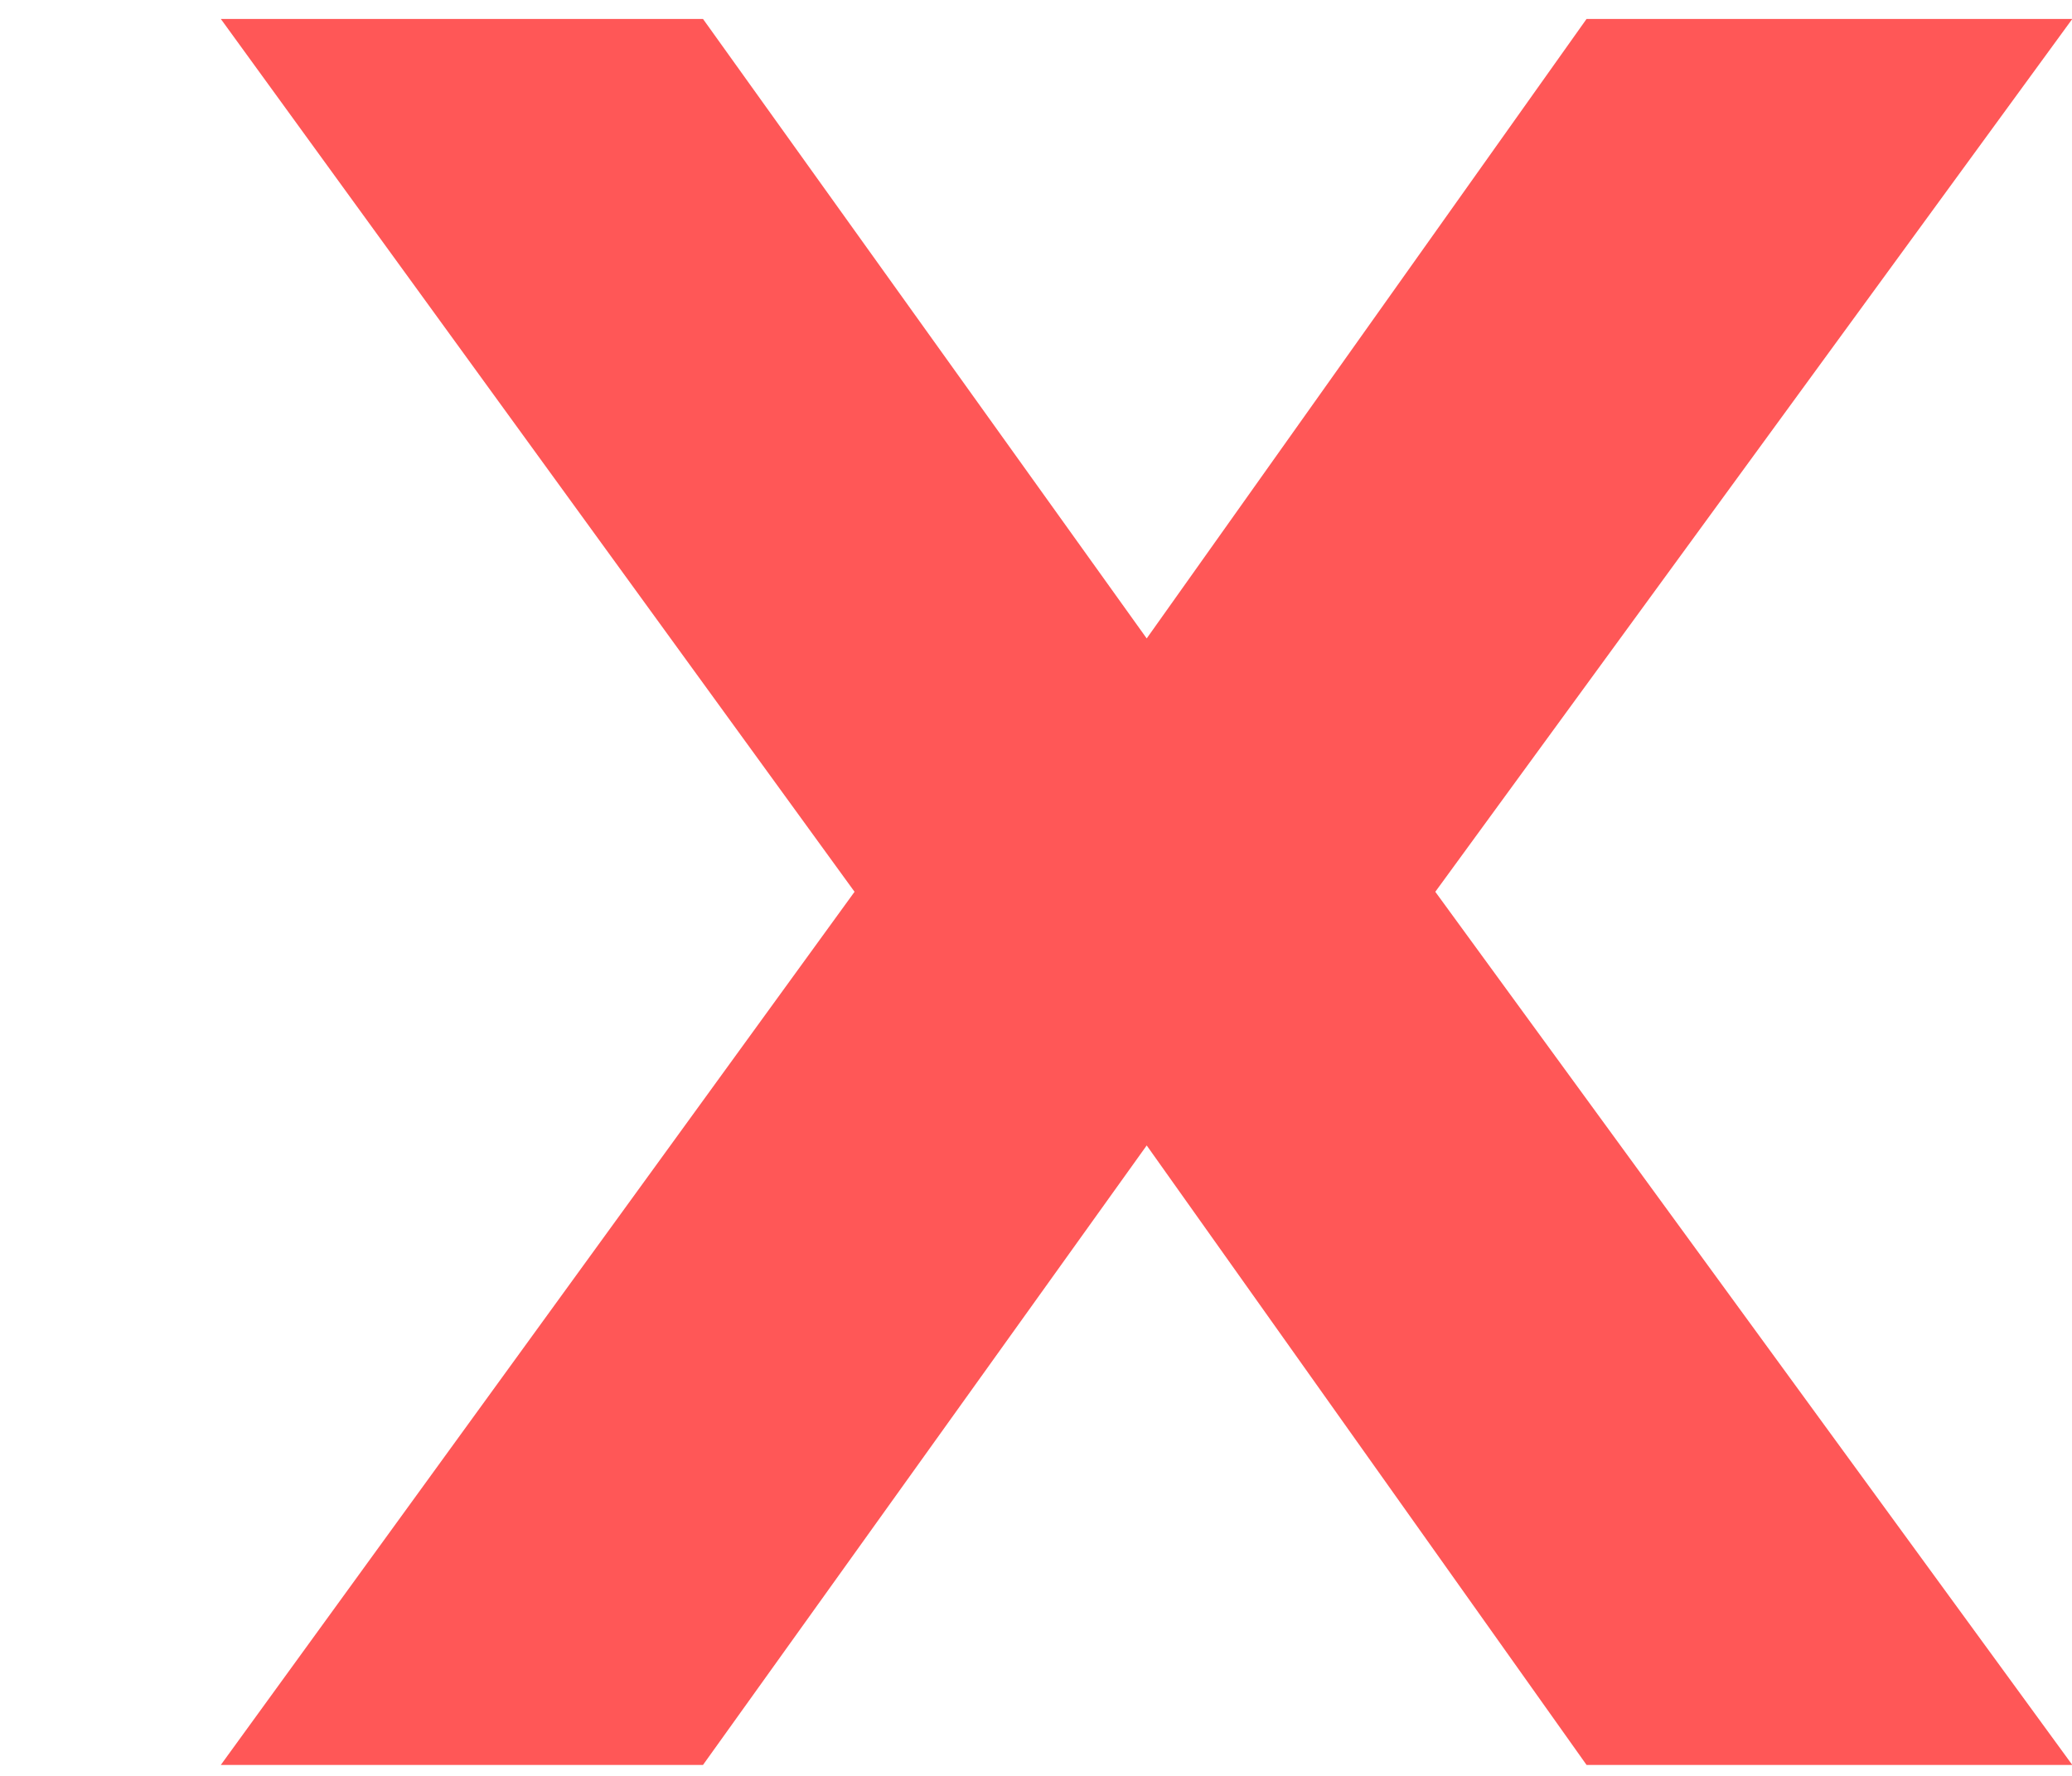 <svg xmlns="http://www.w3.org/2000/svg" width="7" height="6" viewBox="0 0 7 6" fill="none">
<path d="M0.746 5.963L2.887 3.013L0.746 0.064H2.375L3.874 2.157L5.36 0.064H7.001L4.849 3.013L7.001 5.963H5.36L3.874 3.87L2.375 5.963H0.746Z" fill="#FF5757"/>
</svg>